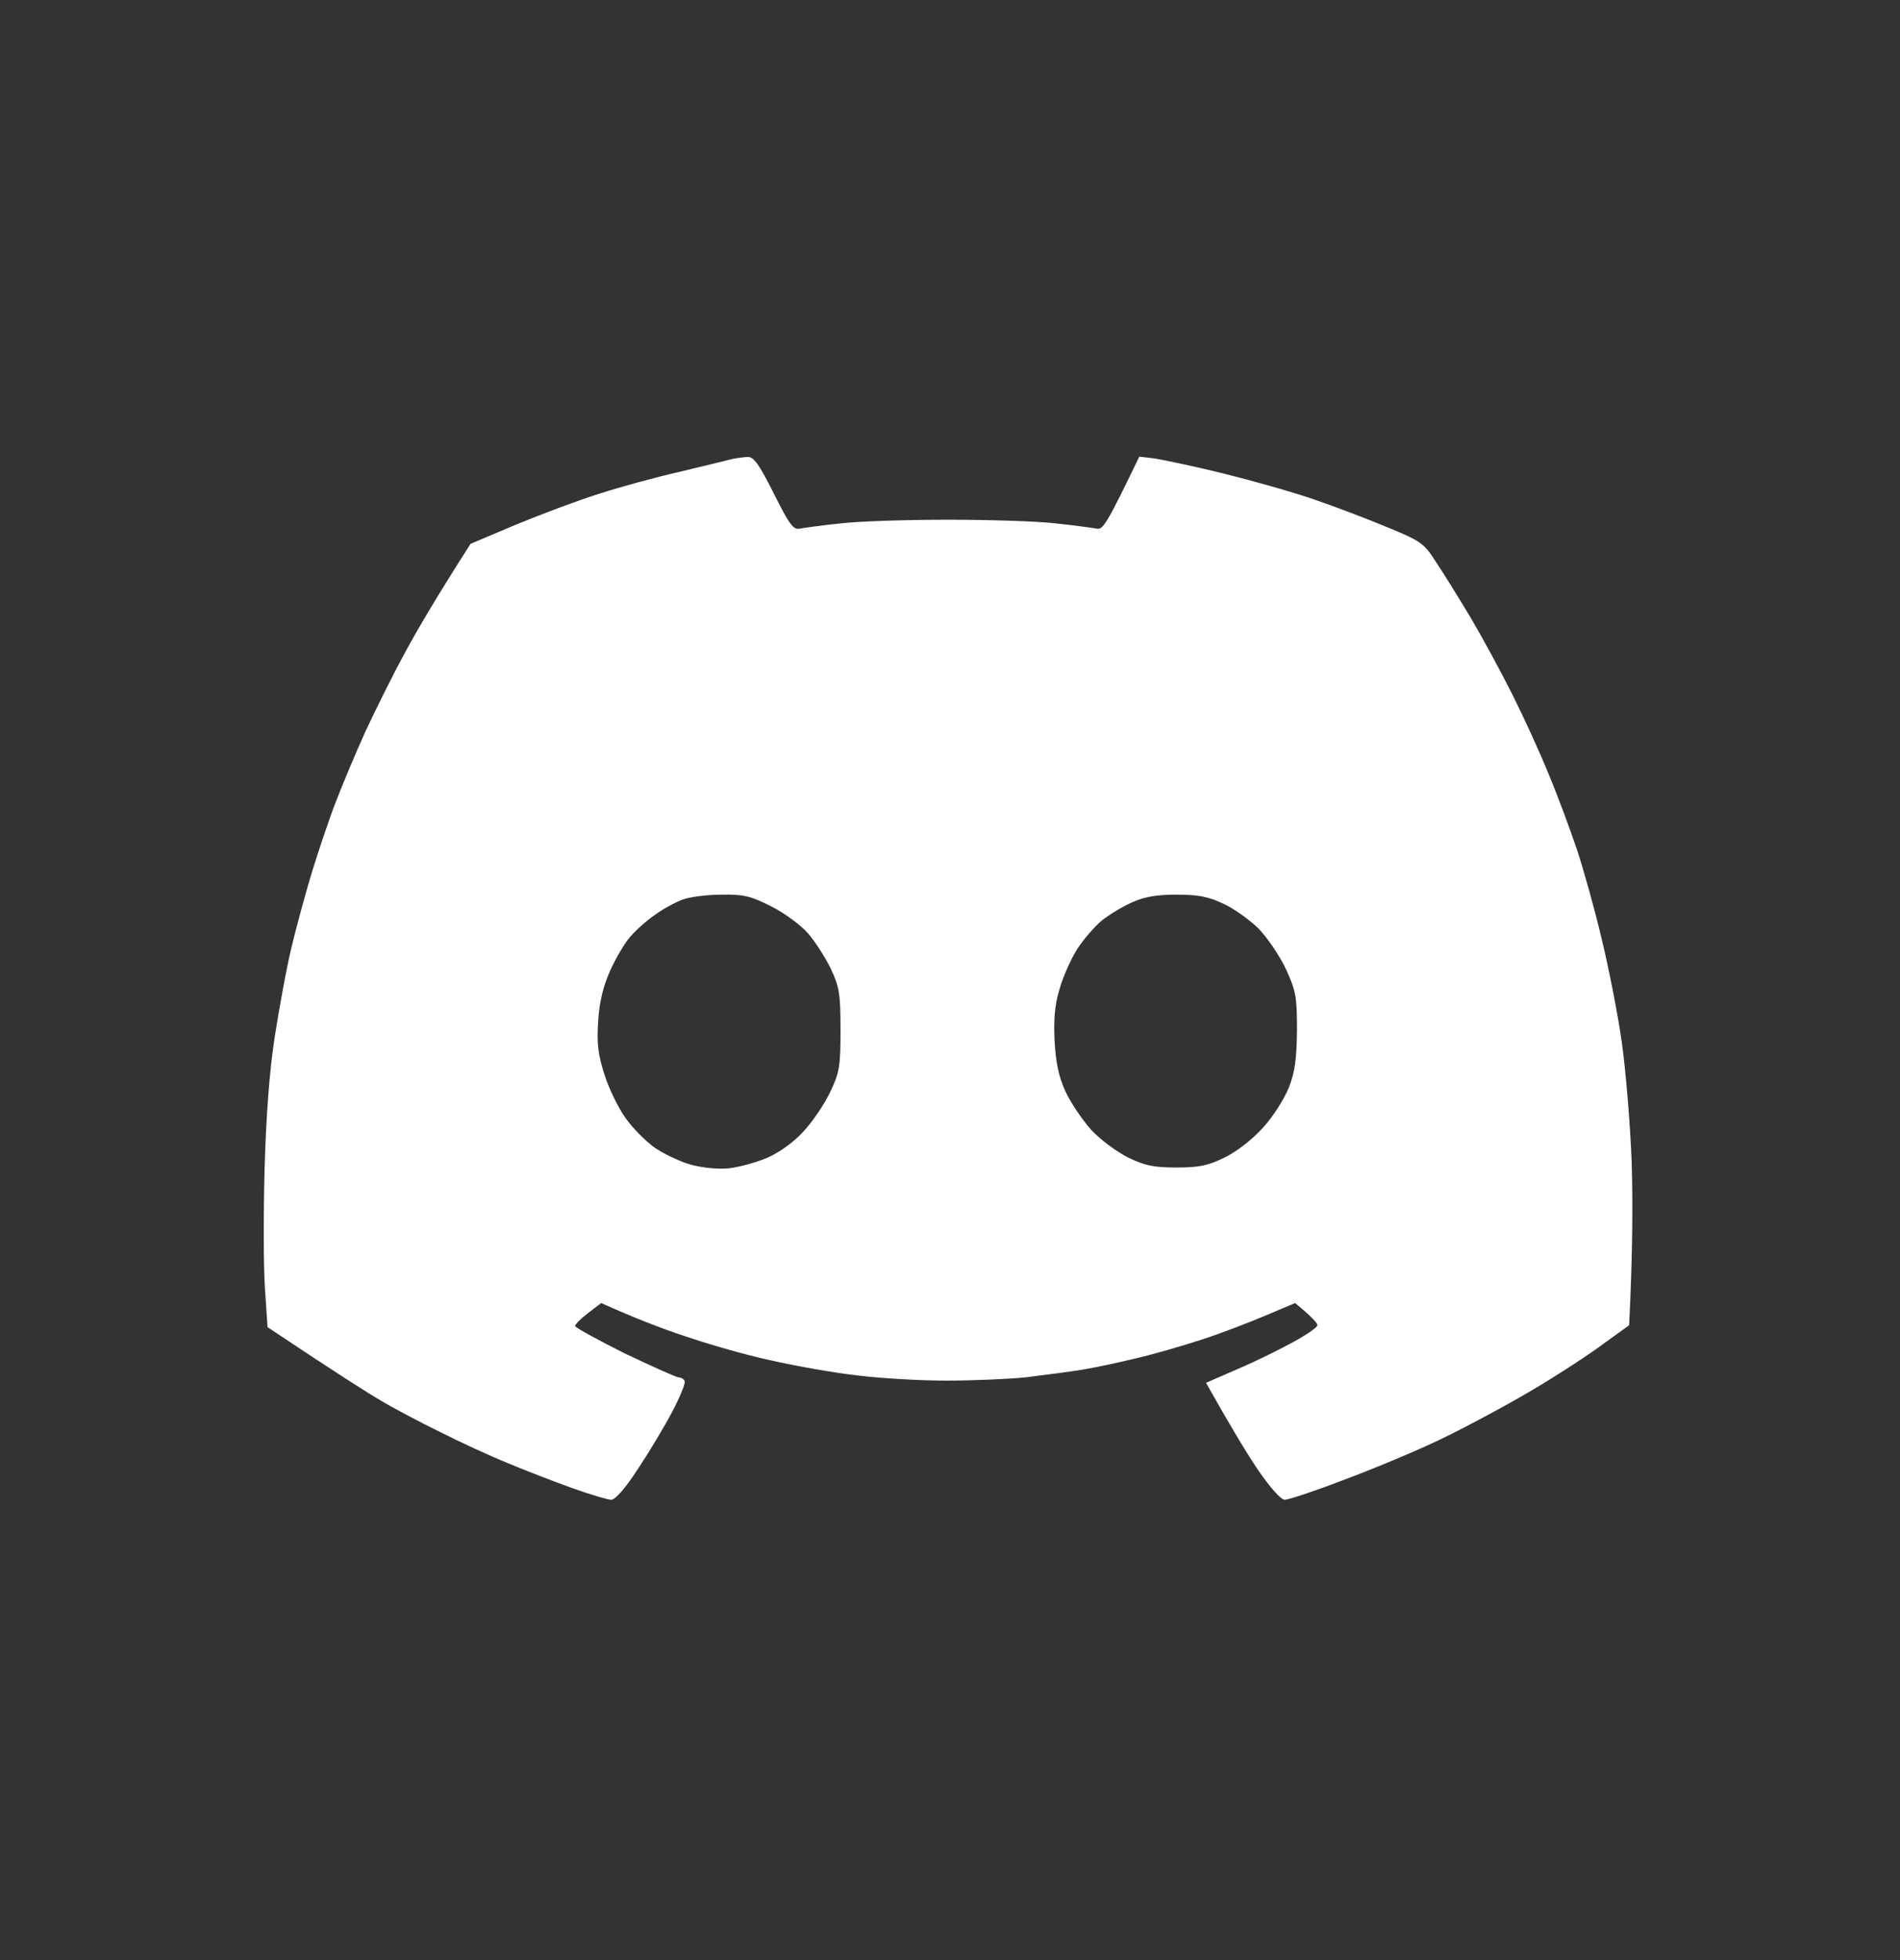 <svg width="32" height="33" viewBox="0 0 32 33" fill="none" xmlns="http://www.w3.org/2000/svg">
<rect x="0" y="0" width="32" height="33" fill="#333333" stroke="none"/>
<g id="Discord logo">
<g id="Path 1">
<path fill-rule="evenodd" clip-rule="evenodd" d="M11.469 7.938C11.056 8.031 10.438 8.2 10.094 8.312C9.75 8.419 9.119 8.656 8.694 8.831L7.925 9.156C7.369 10.025 7.037 10.588 6.831 10.969C6.625 11.344 6.325 11.95 6.156 12.312C5.994 12.669 5.769 13.206 5.656 13.5C5.544 13.787 5.369 14.312 5.262 14.656C5.156 15 5 15.575 4.912 15.938C4.825 16.294 4.7 16.988 4.625 17.469C4.537 18.044 4.481 18.794 4.456 19.688C4.437 20.425 4.437 21.325 4.462 21.688L4.506 22.344C5.687 23.131 6.2 23.456 6.406 23.575C6.612 23.7 7.062 23.938 7.406 24.106C7.75 24.281 8.269 24.519 8.562 24.637C8.856 24.762 9.337 24.944 9.644 25.056C9.944 25.163 10.238 25.25 10.294 25.25C10.363 25.25 10.537 25.05 10.744 24.731C10.931 24.45 11.194 24.012 11.325 23.762C11.456 23.512 11.55 23.281 11.531 23.25C11.512 23.212 11.463 23.188 11.419 23.188C11.381 23.181 10.969 23 10.512 22.781C10.062 22.556 9.687 22.35 9.687 22.325C9.681 22.3 9.781 22.2 9.906 22.106L10.125 21.938C10.681 22.188 11.15 22.369 11.531 22.494C11.912 22.625 12.556 22.812 12.969 22.9C13.381 22.994 14.044 23.113 14.438 23.156C14.831 23.206 15.506 23.244 15.938 23.244C16.369 23.244 16.975 23.219 17.281 23.188C17.587 23.15 18.025 23.094 18.25 23.056C18.475 23.019 18.881 22.931 19.156 22.863C19.431 22.8 19.925 22.656 20.25 22.55C20.575 22.444 21.062 22.256 21.325 22.144L21.812 21.938C22.1 22.175 22.188 22.275 22.188 22.312C22.188 22.344 22.012 22.469 21.794 22.587C21.581 22.706 21.163 22.913 20.856 23.044L20.312 23.281C20.719 24.006 20.988 24.45 21.181 24.738C21.4 25.056 21.575 25.25 21.637 25.25C21.7 25.25 22.137 25.106 22.606 24.925C23.081 24.75 23.819 24.444 24.25 24.238C24.681 24.031 25.381 23.656 25.812 23.4C26.244 23.144 26.781 22.794 27.012 22.619L27.438 22.312C27.5 21.075 27.5 20.194 27.481 19.562C27.456 18.925 27.381 18.012 27.312 17.531C27.244 17.05 27.087 16.262 26.969 15.781C26.856 15.3 26.669 14.637 26.562 14.312C26.45 13.981 26.244 13.419 26.094 13.062C25.95 12.7 25.669 12.088 25.475 11.7C25.281 11.312 24.962 10.725 24.762 10.387C24.562 10.056 24.3 9.631 24.181 9.456C23.988 9.15 23.925 9.106 23.375 8.881C23.05 8.744 22.488 8.531 22.125 8.406C21.762 8.281 21.075 8.088 20.594 7.969C20.113 7.85 19.6 7.744 19.45 7.719L19.188 7.688C18.637 8.831 18.575 8.925 18.469 8.9C18.4 8.887 18.087 8.844 17.781 8.812C17.475 8.775 16.656 8.75 15.969 8.75C15.281 8.75 14.463 8.775 14.156 8.812C13.85 8.844 13.537 8.887 13.469 8.9C13.363 8.925 13.294 8.831 13.031 8.306C12.787 7.819 12.694 7.688 12.594 7.694C12.525 7.694 12.412 7.713 12.344 7.725C12.275 7.744 11.881 7.838 11.469 7.938ZM12.994 15.262C12.65 15.088 12.531 15.056 12.156 15.062C11.919 15.062 11.619 15.1 11.5 15.144C11.381 15.188 11.169 15.3 11.025 15.406C10.881 15.506 10.694 15.675 10.606 15.781C10.519 15.881 10.369 16.137 10.275 16.344C10.162 16.6 10.094 16.863 10.075 17.188C10.05 17.562 10.069 17.744 10.181 18.094C10.256 18.331 10.419 18.663 10.537 18.825C10.65 18.988 10.869 19.206 11.012 19.312C11.162 19.419 11.438 19.55 11.625 19.606C11.838 19.663 12.088 19.688 12.281 19.669C12.45 19.65 12.744 19.569 12.931 19.488C13.131 19.4 13.375 19.225 13.537 19.044C13.688 18.881 13.887 18.587 13.981 18.387C14.137 18.062 14.156 17.962 14.156 17.344C14.156 16.731 14.137 16.619 13.994 16.312C13.9 16.119 13.731 15.856 13.613 15.719C13.494 15.581 13.219 15.375 12.994 15.262ZM20.613 15.219C20.35 15.094 20.181 15.062 19.812 15.062C19.475 15.062 19.269 15.1 19.062 15.194C18.906 15.262 18.681 15.4 18.562 15.494C18.444 15.588 18.256 15.806 18.144 15.975C18.038 16.144 17.9 16.45 17.844 16.656C17.762 16.919 17.744 17.175 17.762 17.531C17.781 17.881 17.831 18.131 17.944 18.375C18.031 18.562 18.225 18.85 18.375 19.019C18.531 19.188 18.812 19.394 19 19.488C19.281 19.625 19.431 19.656 19.812 19.656C20.194 19.656 20.344 19.625 20.625 19.488C20.831 19.387 21.087 19.188 21.269 18.988C21.438 18.806 21.631 18.5 21.706 18.312C21.812 18.044 21.837 17.831 21.844 17.344C21.844 16.775 21.825 16.681 21.656 16.312C21.55 16.087 21.344 15.787 21.2 15.637C21.056 15.494 20.788 15.3 20.613 15.219Z" fill="white"/>
</g>
</g>
</svg>
